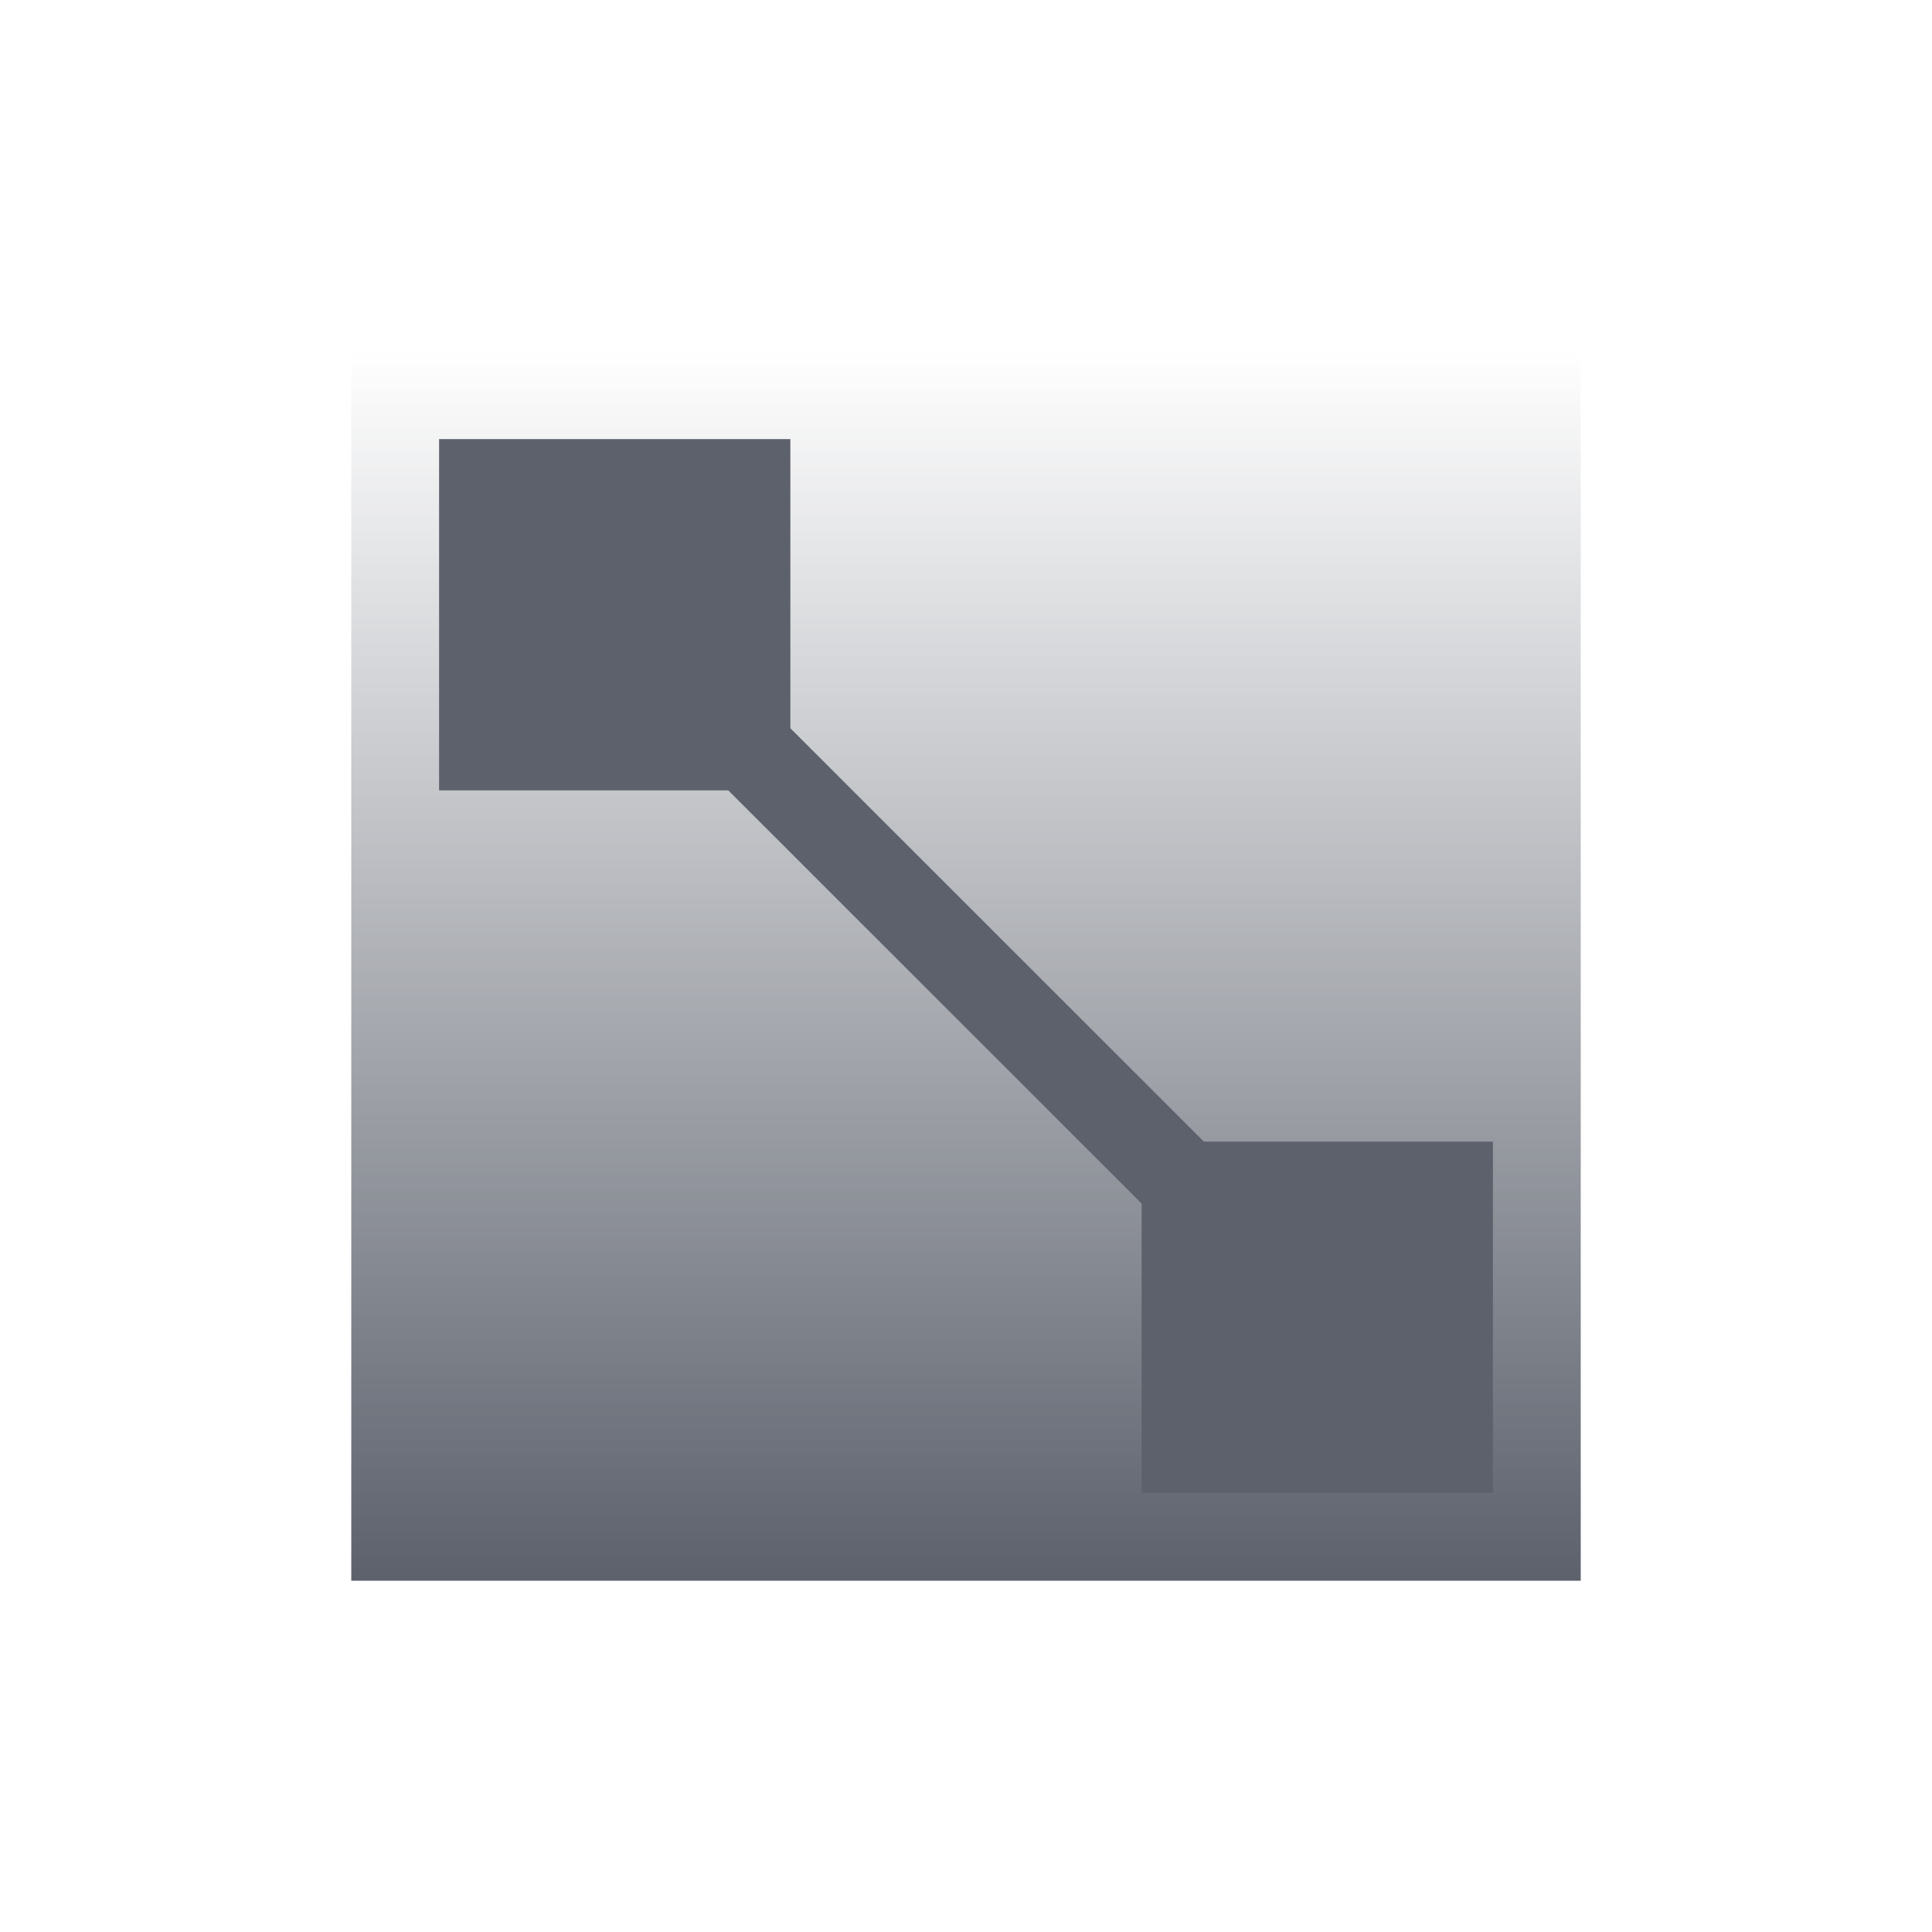 <?xml version="1.0" encoding="UTF-8" standalone="no"?>
<svg xmlns="http://www.w3.org/2000/svg" viewBox="0 0 22 22">
 <defs>
  <style type="text/css" id="current-color-scheme">
   .ColorScheme-Text { color:#5c616c; }
  </style>
  <linearGradient id="linearGradient4177" y2="-77.996" gradientUnits="userSpaceOnUse" y1="-63.996" x2="393" x1="393">
   <stop id="stop4173" offset="0" style="stop-color:#5c616c;stop-opacity:1"/>
   <stop id="stop4175" stop-opacity="0" offset="1" style="stop-color:#5c616c;stop-opacity:0"/>
  </linearGradient>
 </defs>
 <g id="layer12" transform="translate(-385 78.996)">
  <path id="rect4168" opacity="1" transform="translate(3 3)" fill="url(#linearGradient4177)" d="m386-77.996h14v14h-14z"/>
  <path id="rect4179" opacity="1" transform="translate(388 -75.996)" d="m2 2v4h3.293l4.707 4.705v3.295h4v-4h-3.291l-4.709-4.707v-3.293h-4z" style="fill:#5c616c;fill-opacity:1"/>
 </g>
</svg>
